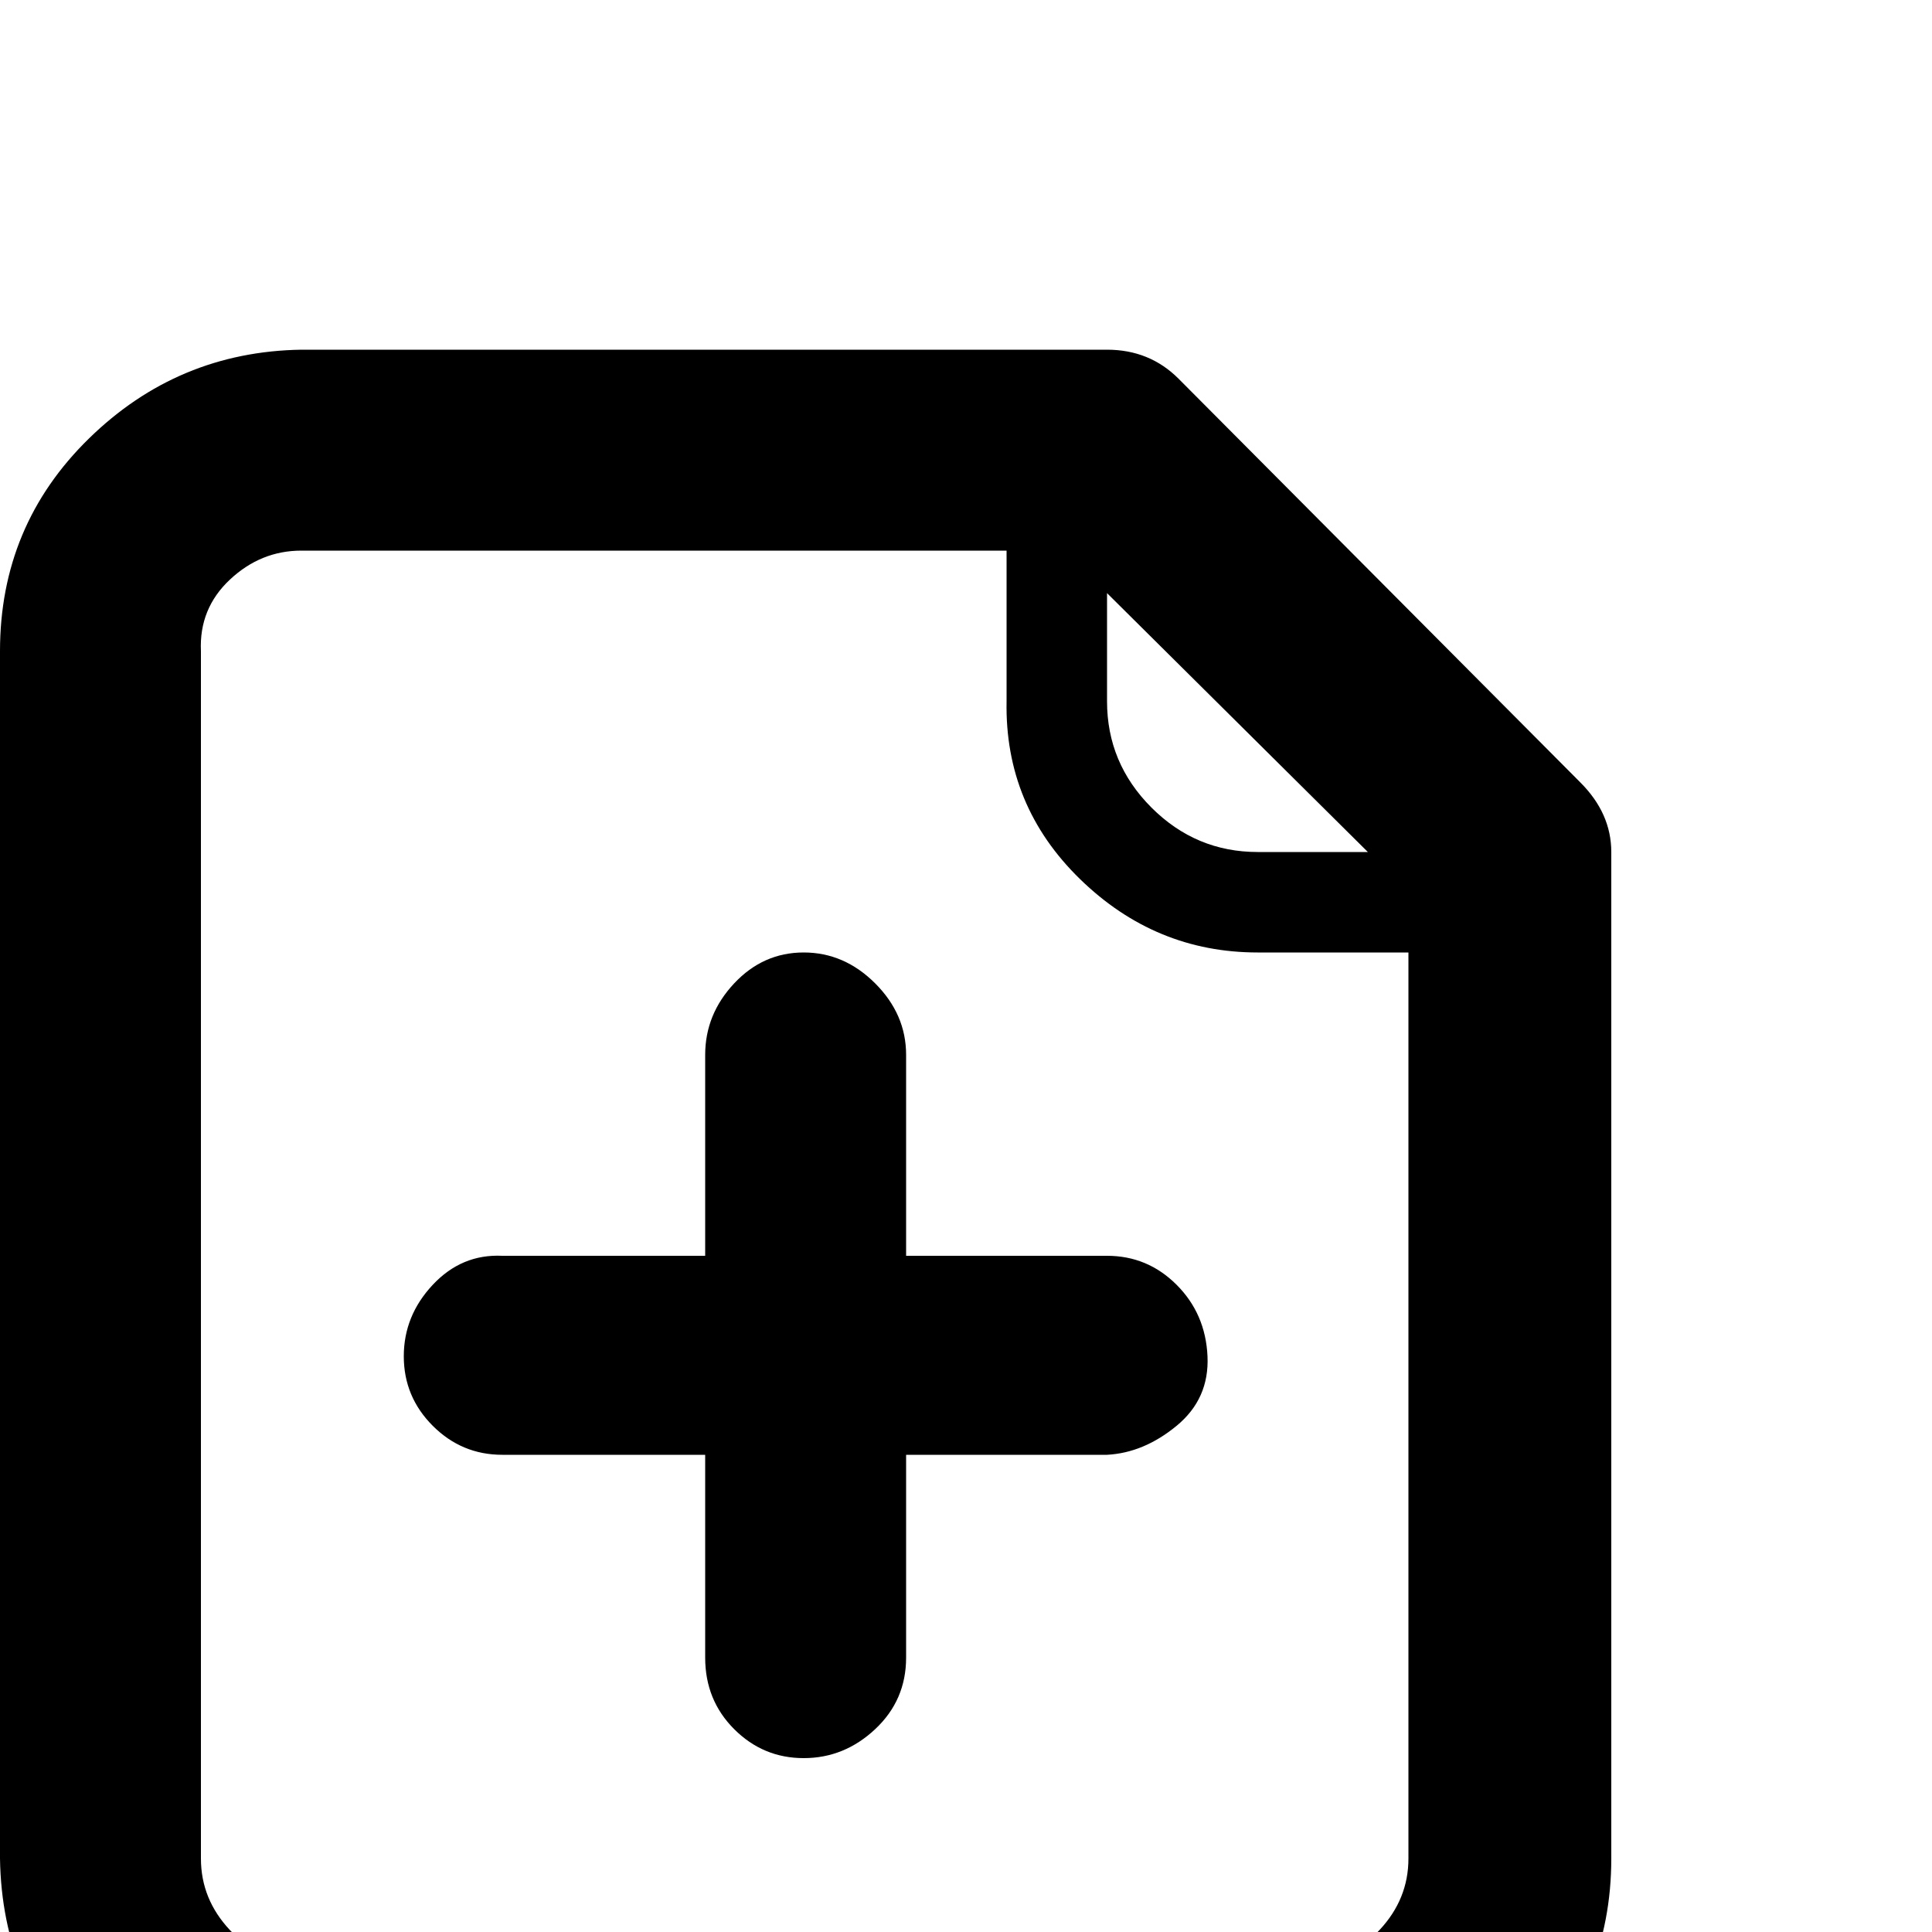 <svg xmlns="http://www.w3.org/2000/svg" viewBox="0 -1000 1000 1000">
	<path fill="#000000" d="M573 -350Q594 -350 609 -335Q624 -320 625 -298Q626 -276 609 -262Q592 -248 573 -247H469V-142Q469 -120 453 -105Q437 -90 416 -90Q395 -90 380 -105Q365 -120 365 -142V-247H260Q239 -247 224 -262Q209 -277 209 -298Q209 -319 224 -335Q239 -351 260 -350H365V-454Q365 -475 380 -491Q395 -507 416 -507Q437 -507 453 -491Q469 -475 469 -454V-350ZM818 -595Q834 -579 834 -559V-38Q834 27 788 73Q742 119 678 119H156Q91 119 46 73Q1 27 0 -38V-663Q0 -728 46 -773Q92 -818 156 -819H573Q595 -819 610 -804ZM708 -559L573 -693V-637Q573 -605 596 -582Q619 -559 651 -559ZM678 15Q699 15 714 -1Q729 -17 729 -38V-507H651Q598 -507 559 -545Q520 -583 521 -637V-715H156Q135 -715 119 -700Q103 -685 104 -663V-38Q104 -17 119 -1Q134 15 156 15Z"/>
</svg>